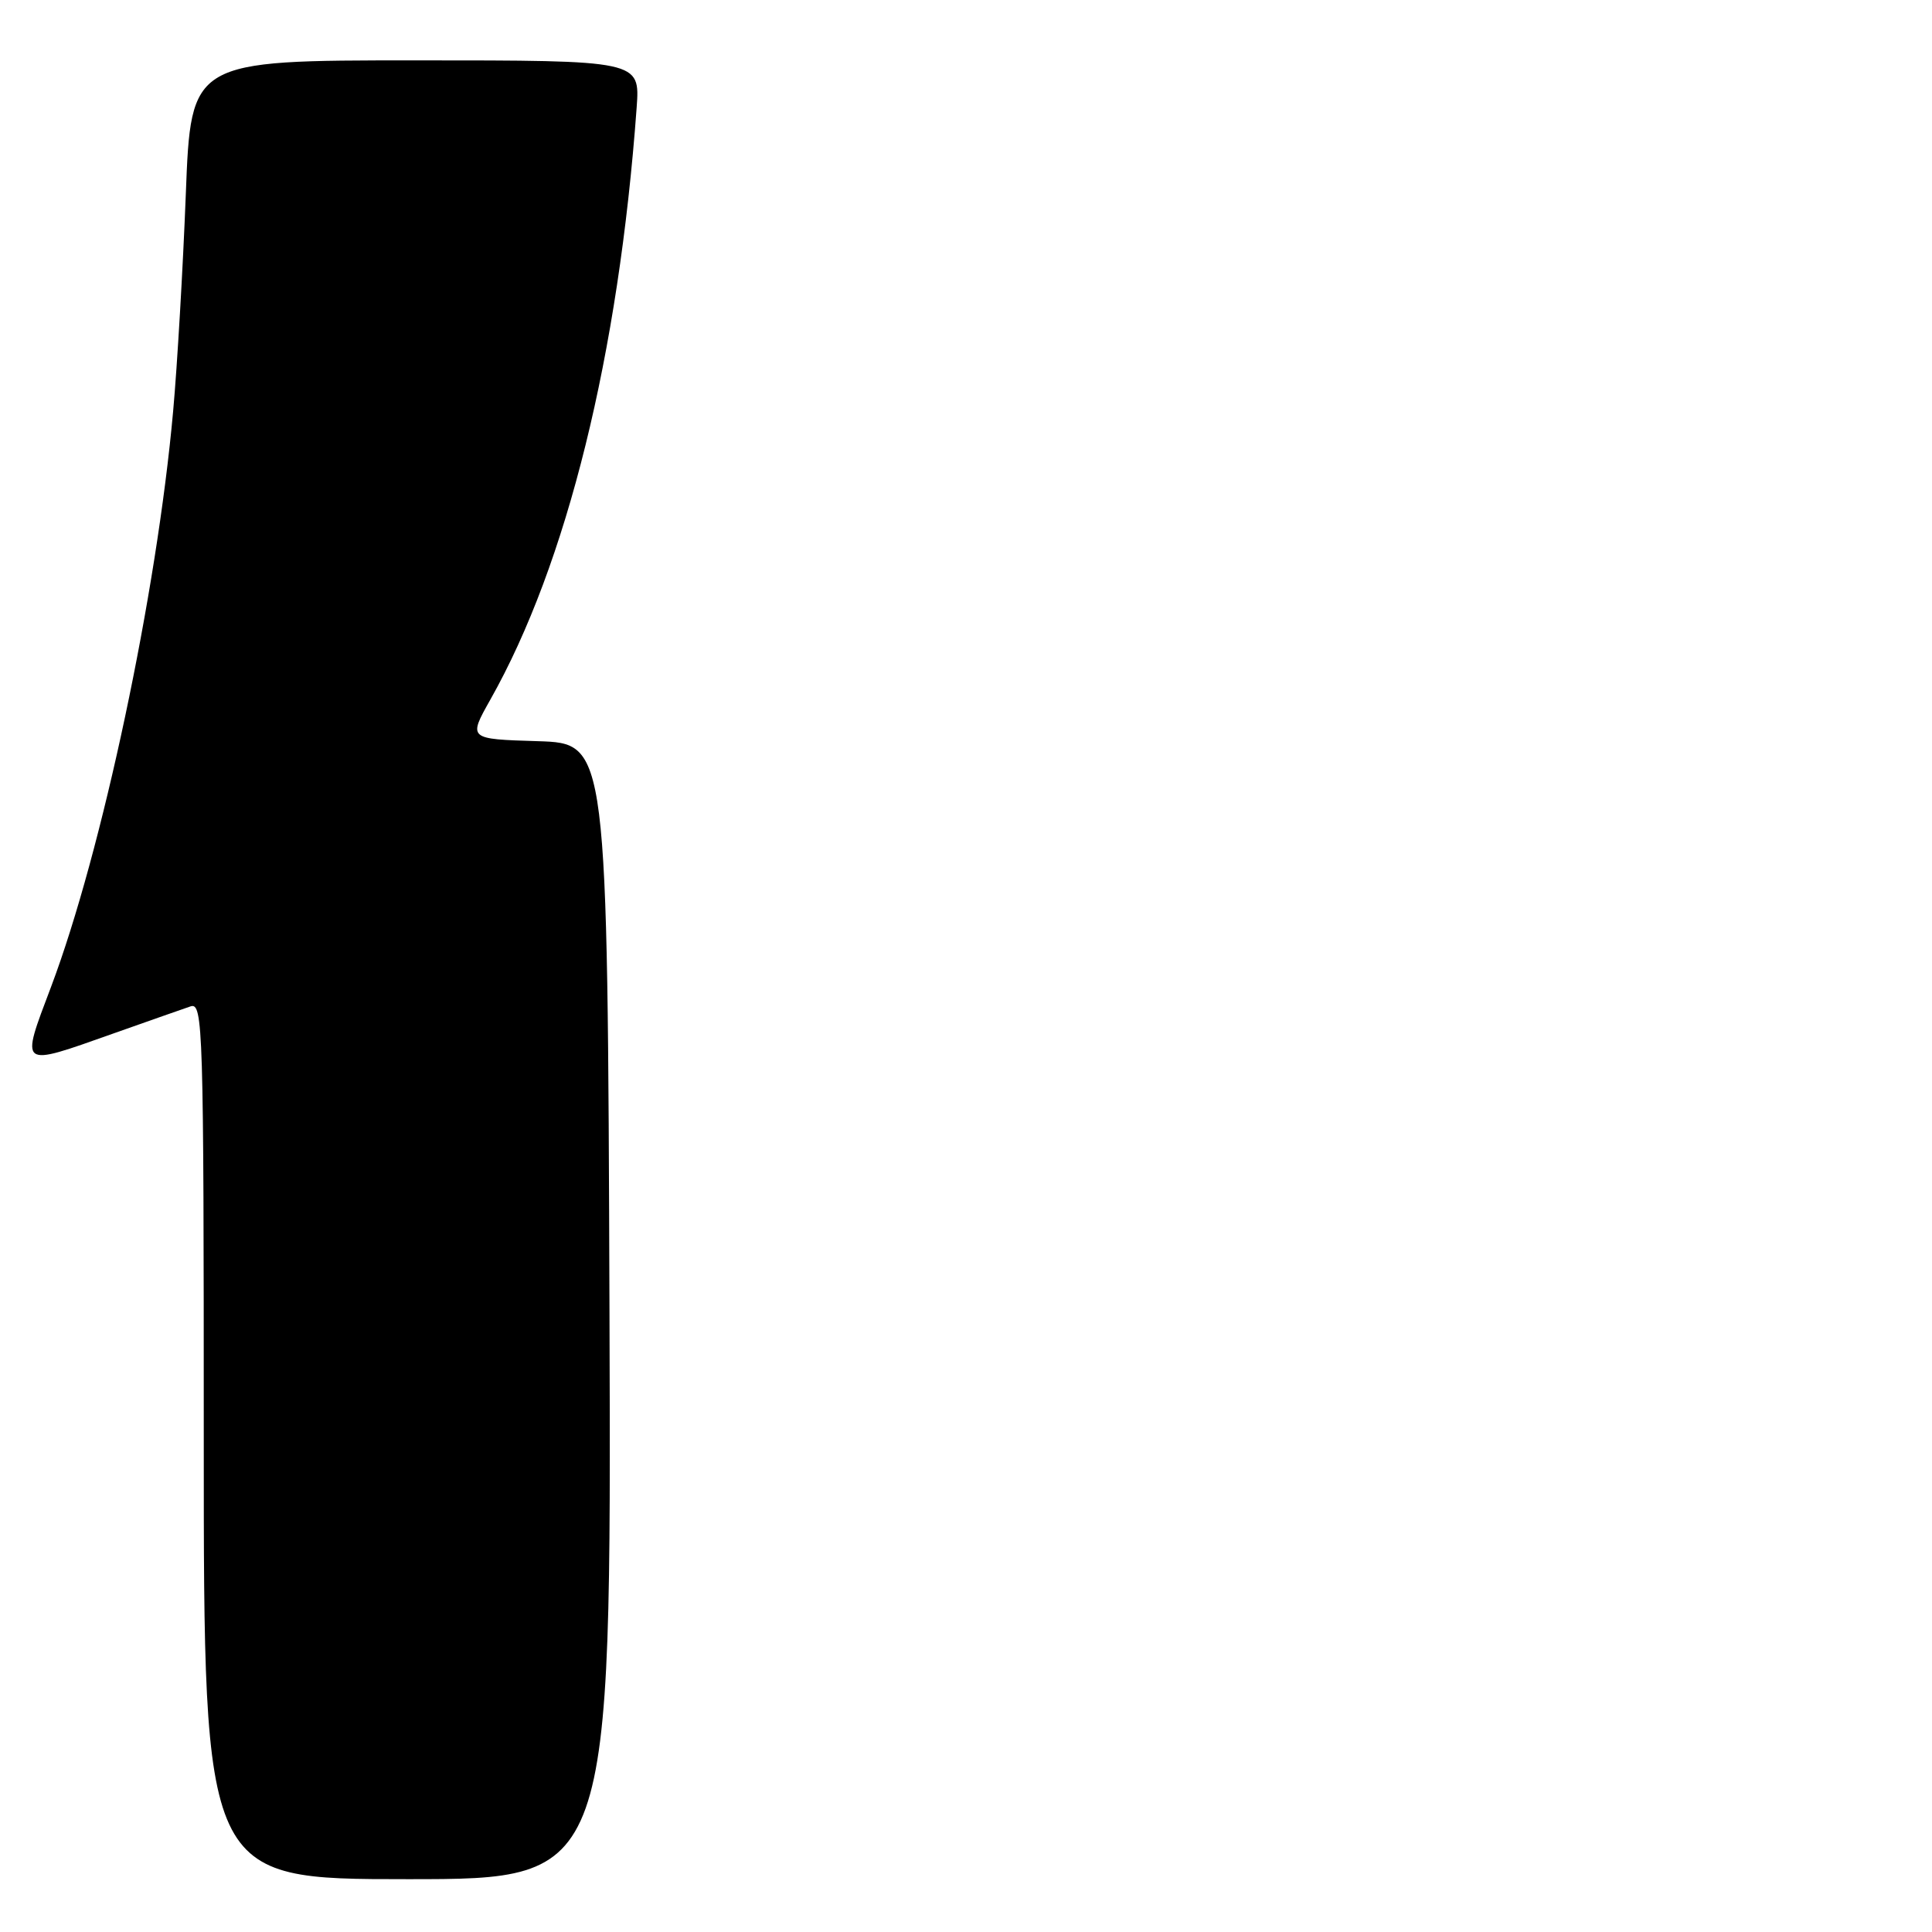 <?xml version="1.0" encoding="UTF-8" standalone="no"?>
<!DOCTYPE svg PUBLIC "-//W3C//DTD SVG 1.1//EN" "http://www.w3.org/Graphics/SVG/1.1/DTD/svg11.dtd" >
<svg xmlns="http://www.w3.org/2000/svg" xmlns:xlink="http://www.w3.org/1999/xlink" version="1.1" viewBox="0 0 256 256">
 <g >
 <path fill="currentColor"
d=" M 80.76 173.75 C 80.50 98.50 80.50 98.50 71.26 98.21 C 62.03 97.93 62.03 97.93 64.97 92.71 C 75.12 74.73 81.98 46.95 84.36 14.25 C 84.81 8.00 84.81 8.00 55.06 8.00 C 25.30 8.00 25.30 8.00 24.62 25.75 C 24.24 35.51 23.49 48.45 22.94 54.50 C 20.77 78.67 13.52 112.85 6.77 130.75 C 2.68 141.58 2.44 141.40 15.00 136.95 C 19.68 135.29 24.29 133.68 25.25 133.35 C 26.90 132.80 27.00 135.98 27.00 190.88 C 27.00 249.00 27.00 249.00 54.01 249.00 C 81.01 249.00 81.01 249.00 80.76 173.75 Z "/>
</g>
</svg>